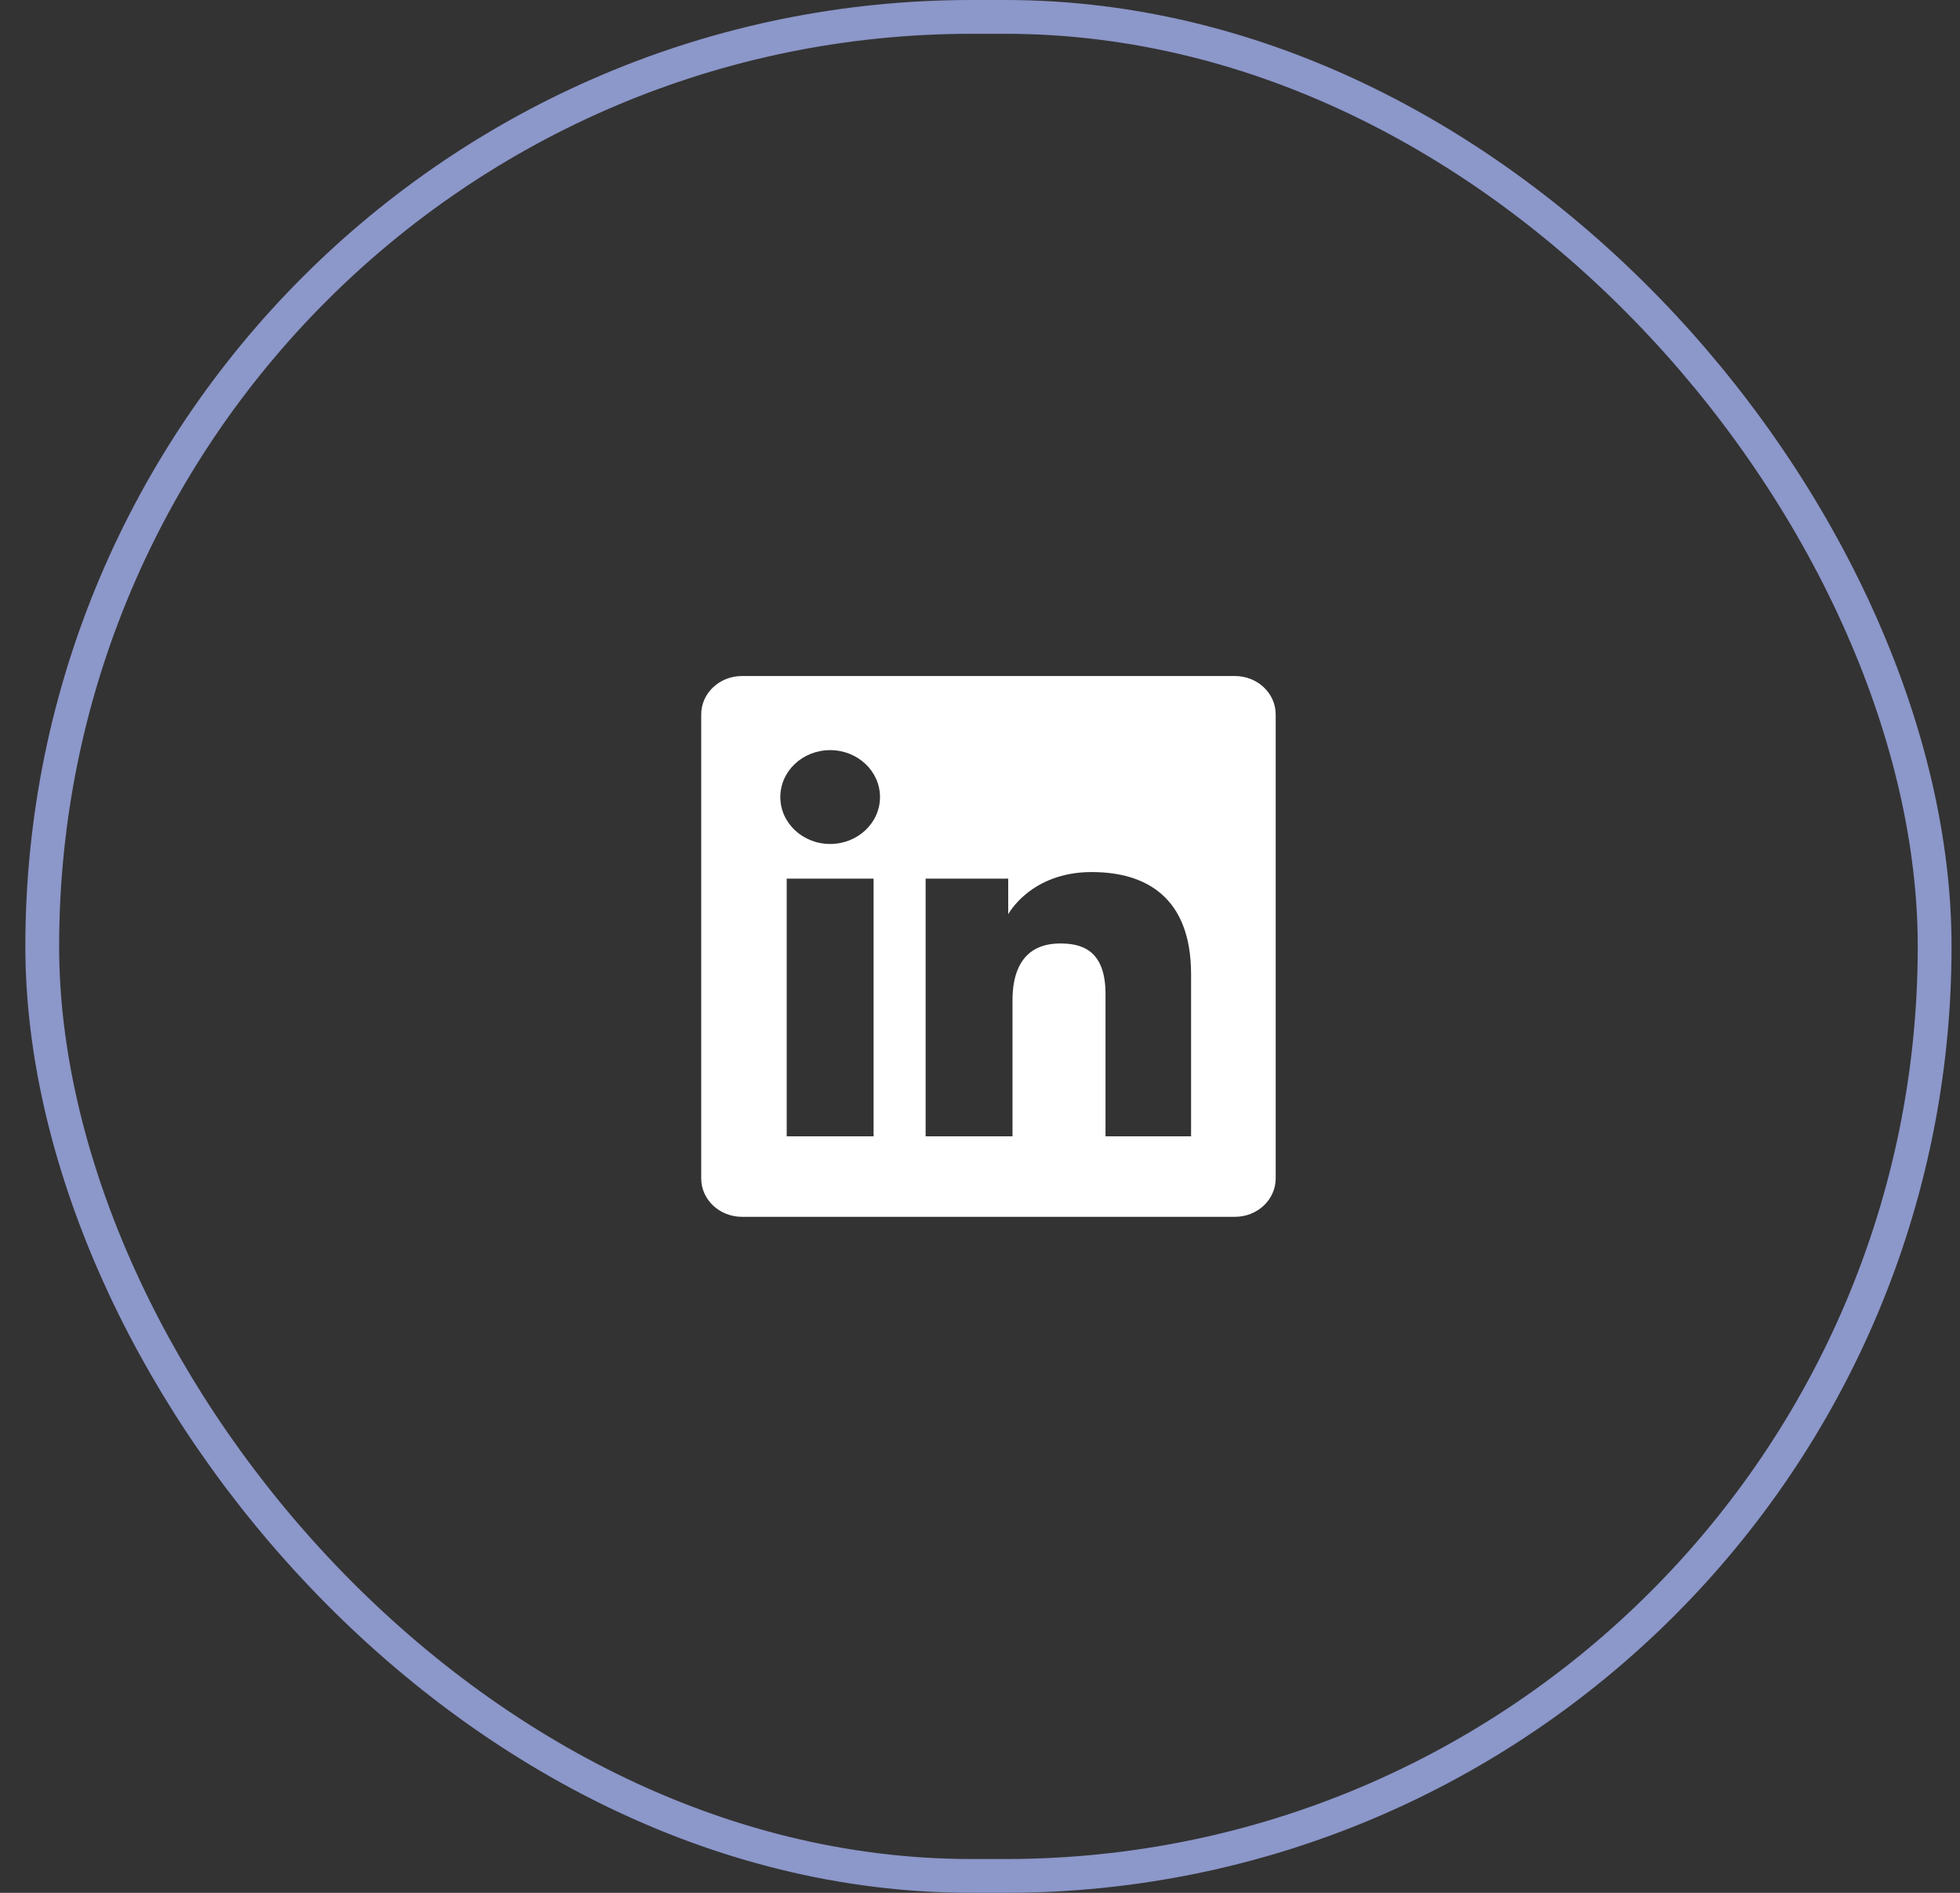 <svg width="58" height="56" viewBox="0 0 58 56" fill="none" xmlns="http://www.w3.org/2000/svg">
<rect x="0" y="0" width="58" height="56" fill="#333333" stroke="none"/>
<path fill-rule="evenodd" clip-rule="evenodd" d="M21.957 20C21.29 20 20.75 20.509 20.75 21.136V34.864C20.75 35.492 21.29 36 21.957 36H36.543C37.21 36 37.75 35.492 37.75 34.864V21.136C37.75 20.509 37.21 20 36.543 20H21.957ZM24.566 24.969C25.38 24.969 26.041 24.347 26.041 23.581C26.041 22.814 25.38 22.193 24.566 22.193C23.751 22.193 23.091 22.814 23.091 23.581C23.091 24.347 23.751 24.969 24.566 24.969ZM27.391 25.995H29.835V27.048C29.835 27.048 30.498 25.8 32.303 25.8C33.913 25.8 35.246 26.546 35.246 28.821V33.619H32.714V29.403C32.714 28.061 31.952 27.913 31.372 27.913C30.168 27.913 29.962 28.89 29.962 29.578V33.619H27.391V25.995ZM25.851 25.995H23.28V33.619H25.851V25.995Z" fill="white"/>
<rect x="1.25" y="0.5" width="56" height="55" rx="27.5" stroke="#8C97CA"/>
</svg>
